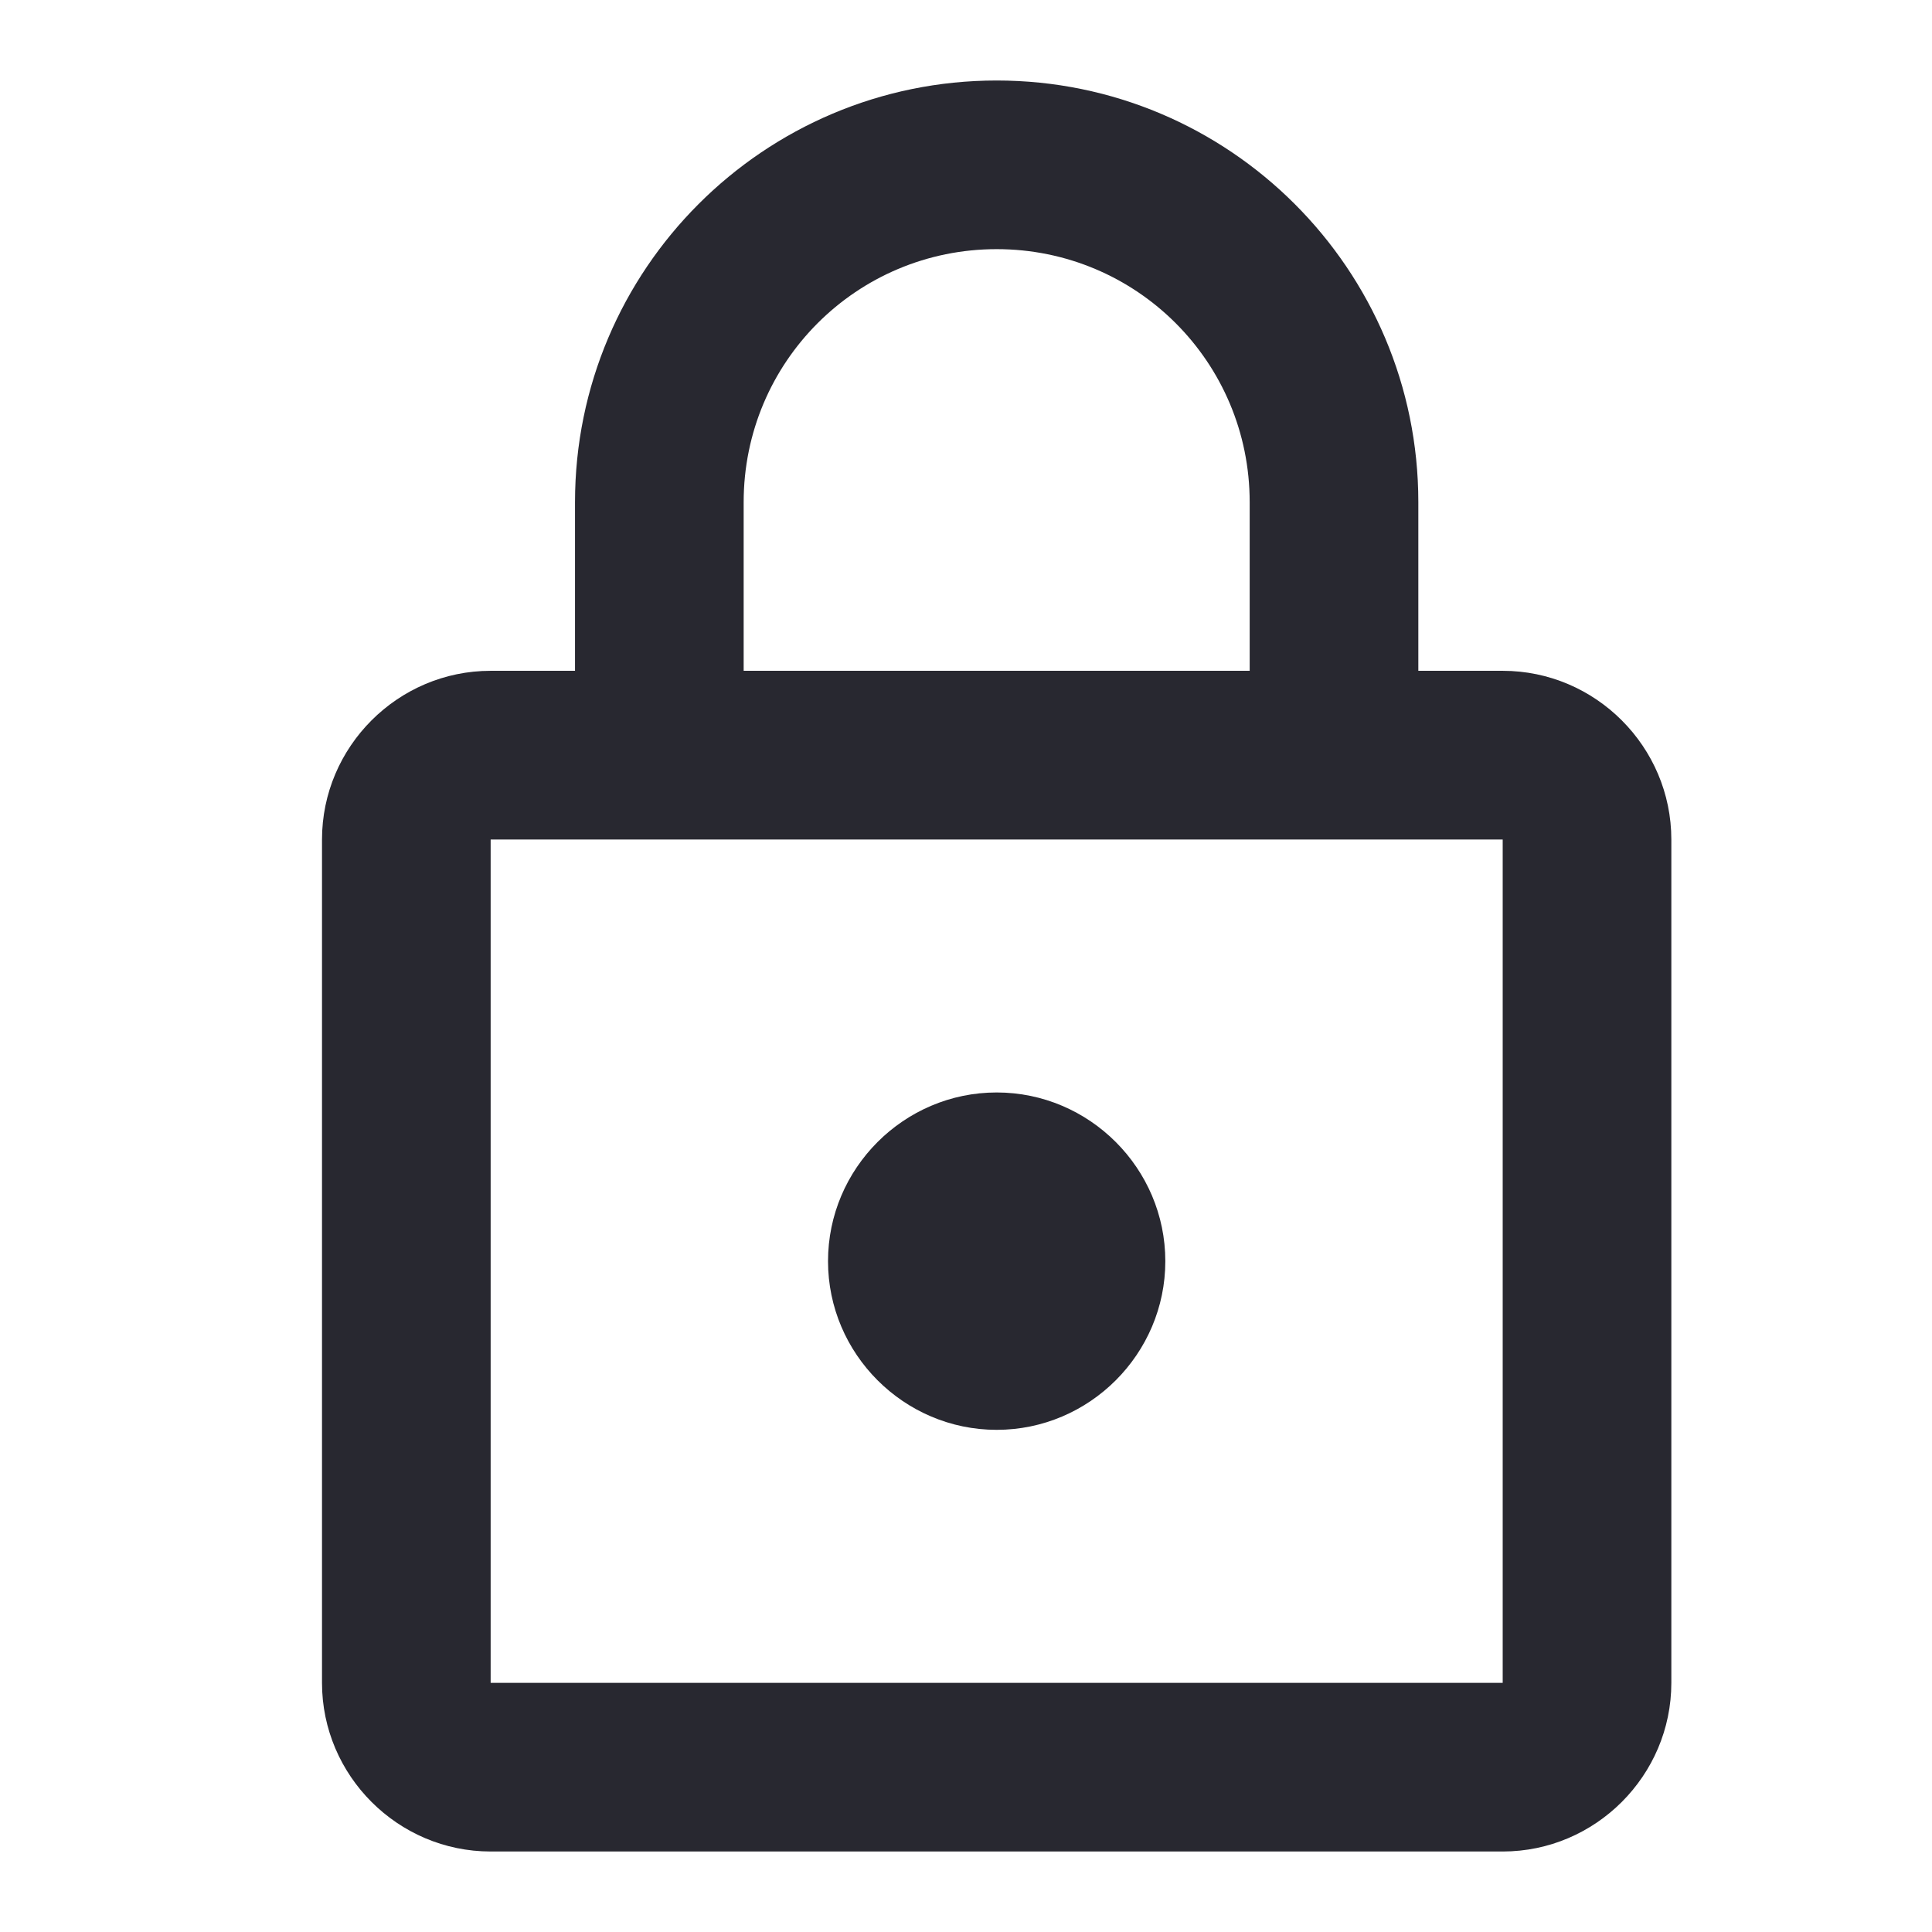 <svg width="24" height="24" viewBox="0 0 24 24" fill="none" xmlns="http://www.w3.org/2000/svg">
<path d="M18.667 8.333H17.619V6.238C17.619 3.347 15.272 1 12.381 1C9.49 1 7.143 3.347 7.143 6.238V8.333H6.095C4.943 8.333 4 9.276 4 10.429V20.905C4 22.057 4.943 23 6.095 23H18.667C19.819 23 20.762 22.057 20.762 20.905V10.429C20.762 9.276 19.819 8.333 18.667 8.333ZM9.238 6.238C9.238 4.499 10.642 3.095 12.381 3.095C14.12 3.095 15.524 4.499 15.524 6.238V8.333H9.238V6.238ZM18.667 20.905H6.095V10.429H18.667V20.905ZM12.381 17.762C13.533 17.762 14.476 16.819 14.476 15.667C14.476 14.514 13.533 13.571 12.381 13.571C11.229 13.571 10.286 14.514 10.286 15.667C10.286 16.819 11.229 17.762 12.381 17.762Z" fill="#282830"/>
</svg>
